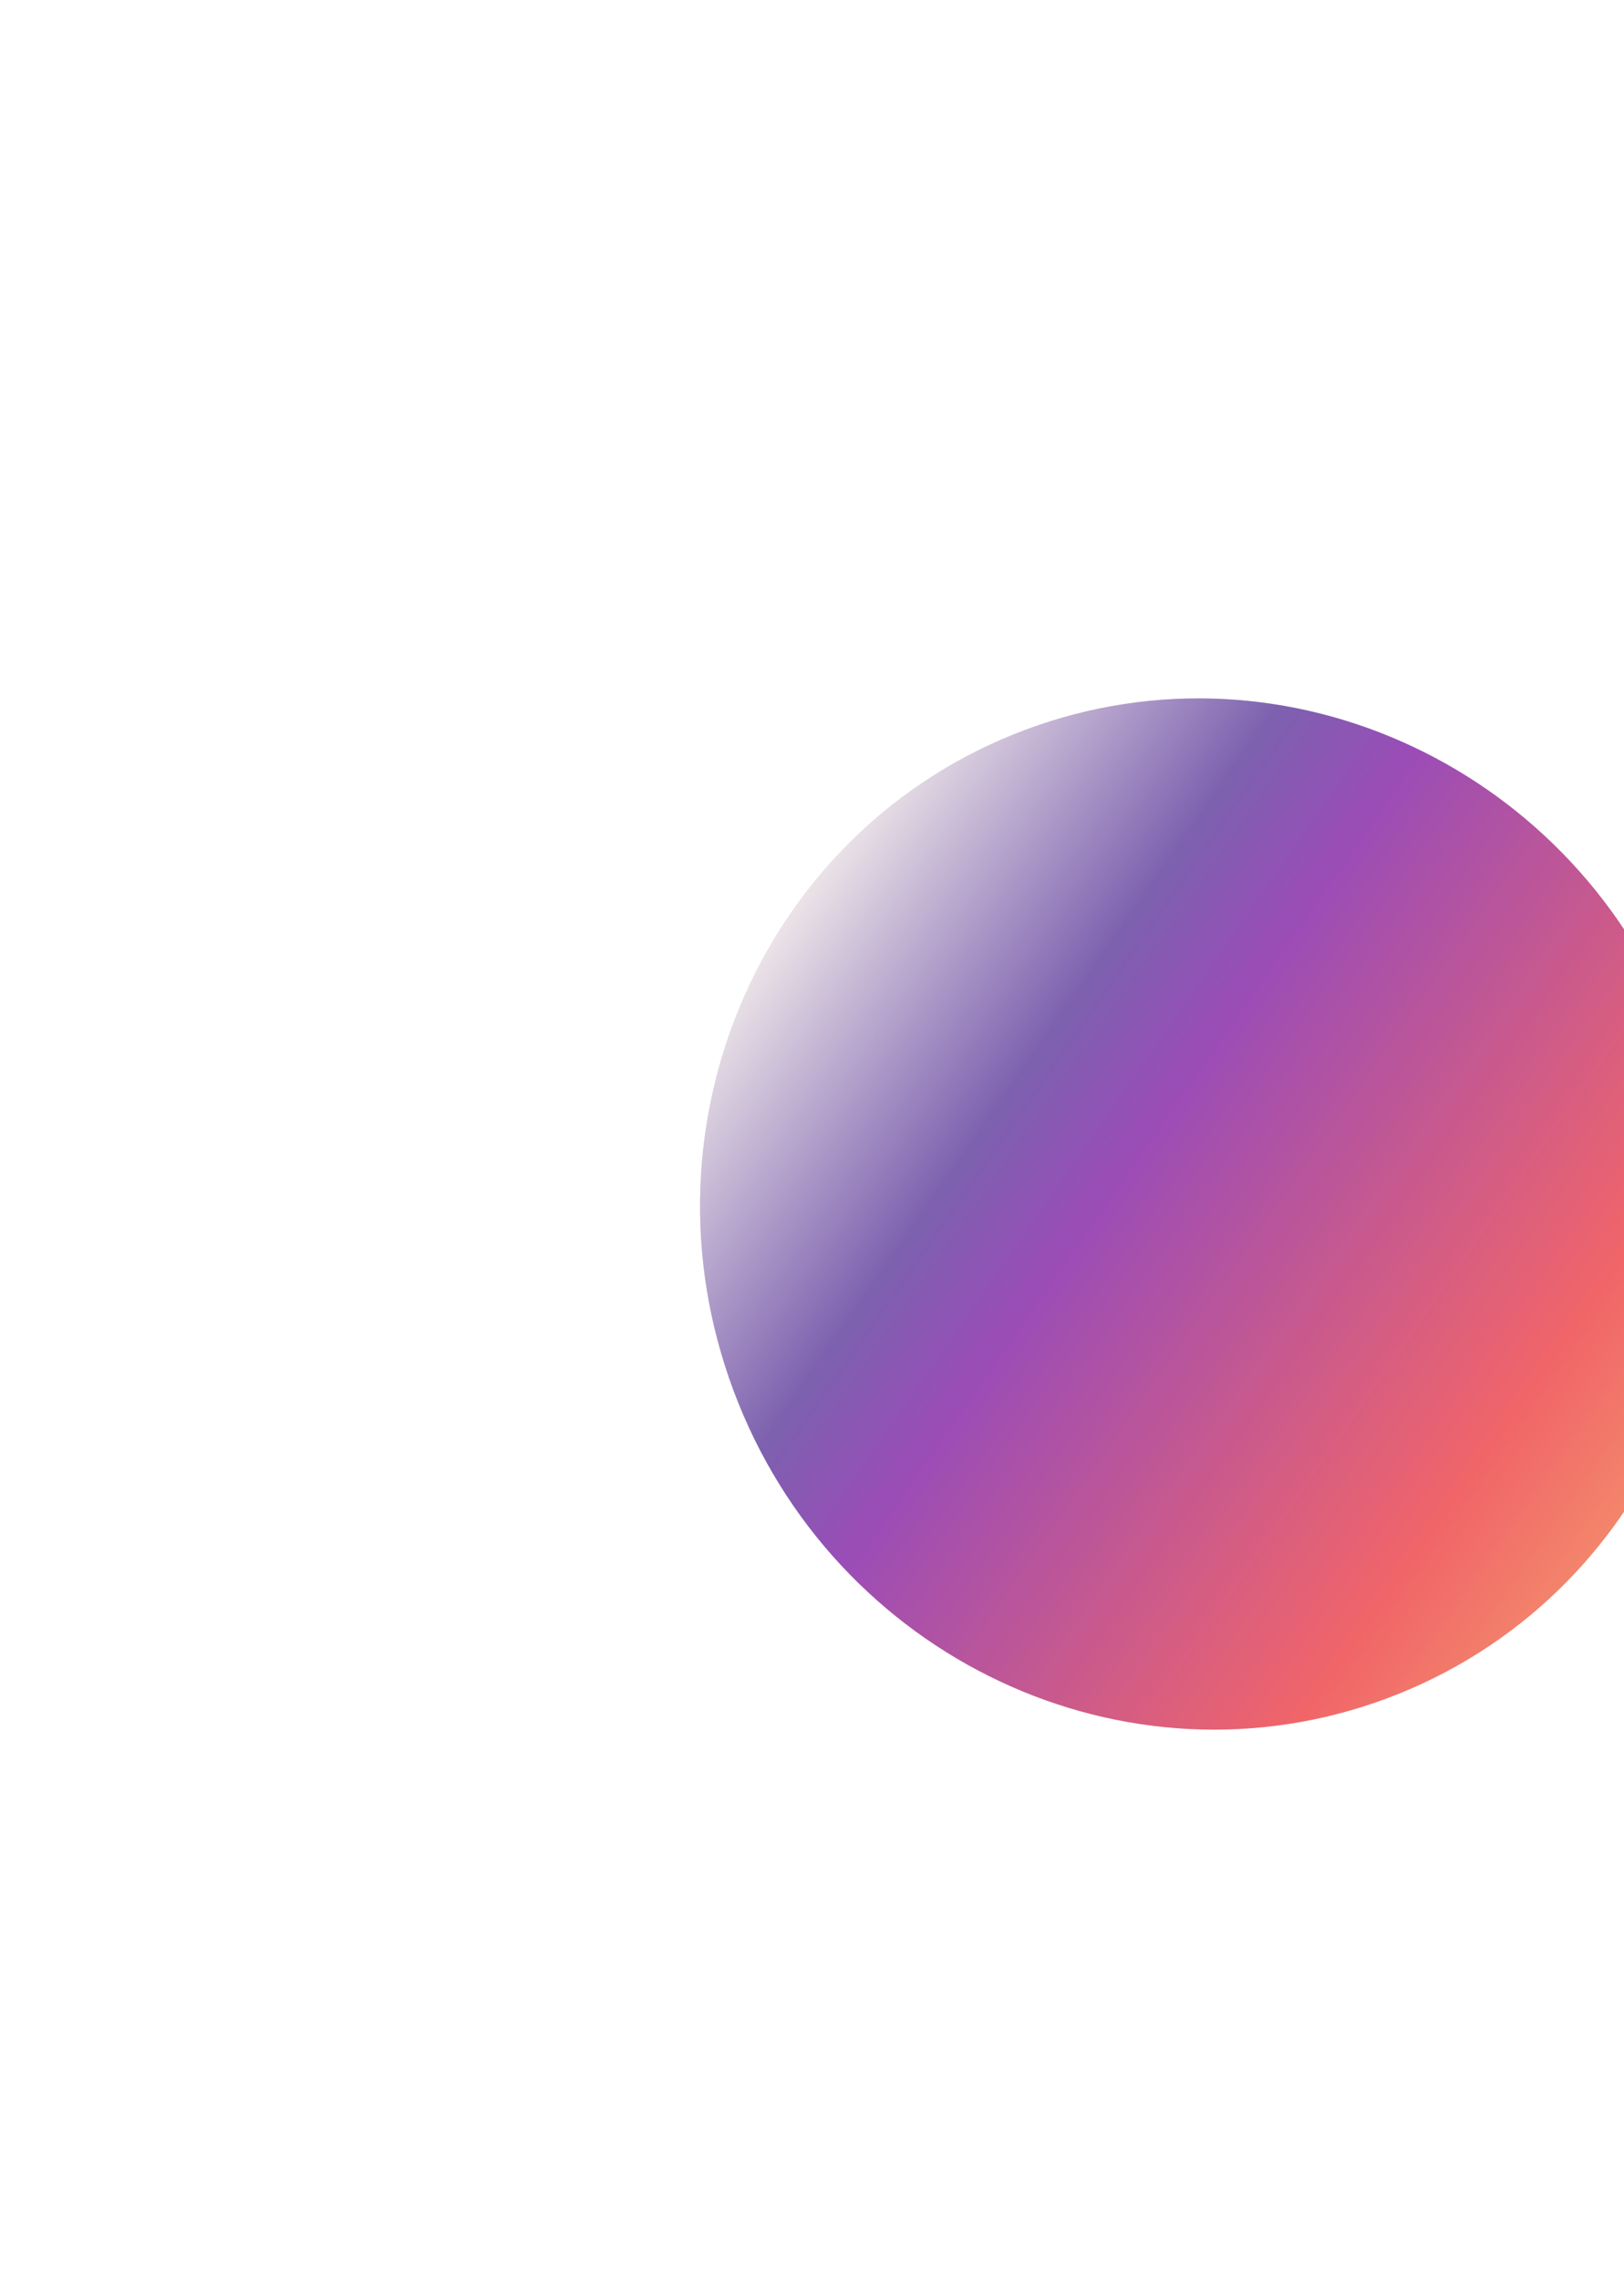 <svg xmlns="http://www.w3.org/2000/svg" width="476" height="668" viewBox="0 0 476 668" fill="none">
    <g opacity="0.8" filter="url(#filter0_f_87_4157)">
        <path d="M492.134 303.853C521.418 382.196 483.124 468.893 406.602 497.496C330.081 526.1 244.308 485.778 215.024 407.435C185.74 329.092 224.033 242.394 300.555 213.791C377.077 185.188 462.849 225.509 492.134 303.853Z" fill="#D9D9D9" />
        <path d="M492.134 303.853C521.418 382.196 483.124 468.893 406.602 497.496C330.081 526.1 244.308 485.778 215.024 407.435C185.74 329.092 224.033 242.394 300.555 213.791C377.077 185.188 462.849 225.509 492.134 303.853Z" fill="url(#paint0_linear_87_4157)" />
    </g>
    <defs>
        <filter id="filter0_f_87_4157" x="0.88" y="0.287" width="705.396" height="710.713" filterUnits="userSpaceOnUse" color-interpolation-filters="sRGB">
            <feFlood flood-opacity="0" result="BackgroundImageFix" />
            <feBlend mode="normal" in="SourceGraphic" in2="BackgroundImageFix" result="shape" />
            <feGaussianBlur stdDeviation="102.152" result="effect1_foregroundBlur_87_4157" />
        </filter>
        <linearGradient id="paint0_linear_87_4157" x1="236.791" y1="261.692" x2="539.112" y2="472.713" gradientUnits="userSpaceOnUse">
            <stop stop-color="#E5DBE1" />
            <stop offset="0.222" stop-color="#5C399B" />
            <stop offset="0.328" stop-color="#8120A5" />
            <stop offset="0.695" stop-color="#ED3E44" />
            <stop offset="0.879" stop-color="#F27D47" />
        </linearGradient>
    </defs>
</svg>